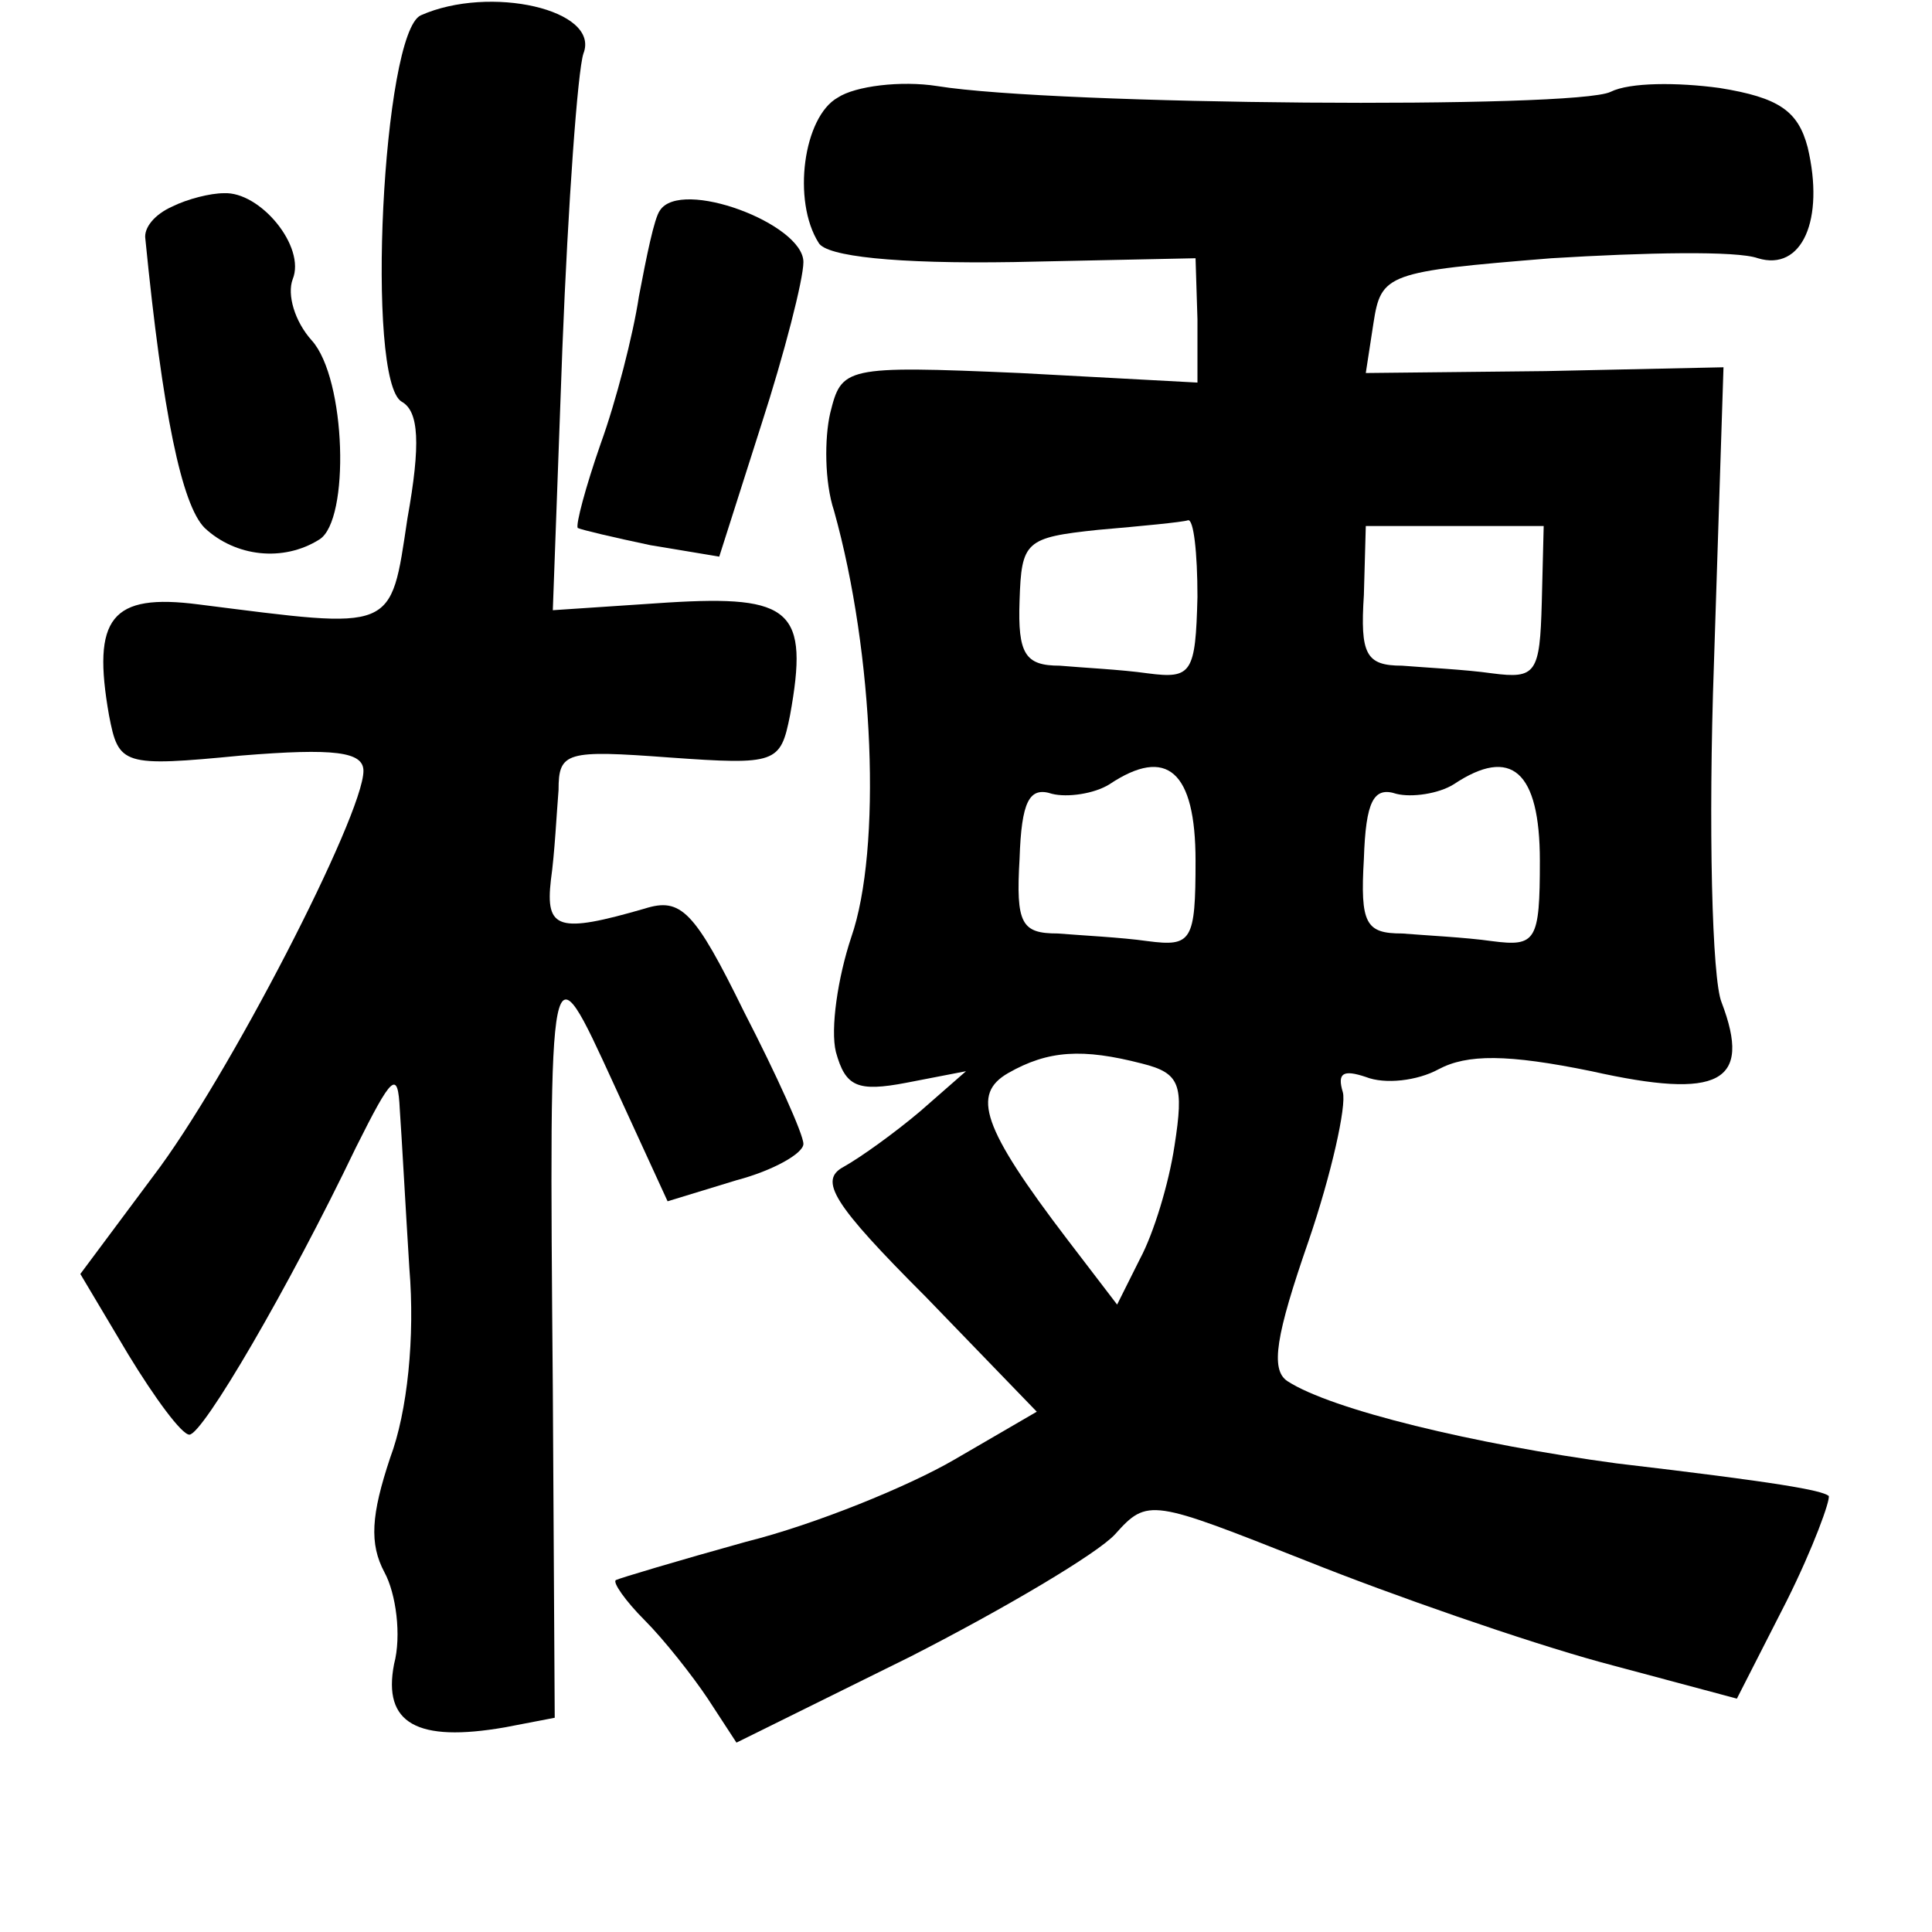<?xml version="1.0" standalone="no"?>
<!DOCTYPE svg PUBLIC "-//W3C//DTD SVG 20010904//EN"
 "http://www.w3.org/TR/2001/REC-SVG-20010904/DTD/svg10.dtd">
<svg version="1.0" xmlns="http://www.w3.org/2000/svg"
 width="101pt" height="101pt" viewBox="0 0 101 101"
 preserveAspectRatio="xMidYMid meet">
<g transform="translate(0,101) scale(0.1,-0.1)"
fill="#000000" stroke="none">
<path d="M220 1002 c-20 -9 -29 -191 -10 -202 9 -5 10 -22 3 -61 -9 -60 -6
-58 -109 -45 -46 6 -56 -7 -47 -58 5 -26 7 -27 69 -21 49 4 64 2 64 -8 0 -23
-71 -161 -110 -212 l-38 -51 25 -42 c14 -23 28 -42 32 -42 7 0 52 77 87 150
19 38 22 41 23 20 1 -14 3 -51 5 -83 3 -36 -1 -75 -10 -99 -10 -30 -11 -45 -3
-60 6 -11 9 -33 5 -48 -6 -31 12 -41 58 -33 l26 5 -1 172 c-2 236 -2 233 32
159 l28 -61 36 11 c19 5 35 14 35 19 0 5 -14 36 -31 69 -26 53 -33 60 -52 54
-45 -13 -52 -11 -49 15 2 14 3 35 4 47 0 20 4 21 58 17 56 -4 58 -3 63 22 10
55 1 63 -64 59 l-60 -4 5 137 c3 76 8 145 11 154 9 23 -49 36 -85 20z"/>
<path d="M438 959 c-18 -10 -24 -54 -10 -76 4 -7 40 -11 102 -10 l95 2 1 -32
0 -33 -93 5 c-92 4 -93 3 -99 -21 -3 -13 -3 -36 2 -51 21 -75 25 -177 9 -223
-7 -21 -11 -48 -8 -60 5 -18 11 -21 37 -16 l31 6 -24 -21 c-13 -11 -31 -24
-40 -29 -13 -7 -6 -19 43 -68 l58 -60 -43 -25 c-24 -14 -73 -34 -109 -43 -36
-10 -66 -19 -68 -20 -2 -1 5 -11 15 -21 10 -10 25 -29 33 -41 l15 -23 91 45
c49 25 98 54 107 64 17 19 19 18 100 -14 45 -18 114 -42 154 -53 l71 -19 26
51 c14 28 23 53 22 55 -4 3 -26 7 -111 17 -74 10 -149 28 -172 43 -9 6 -6 24
11 73 12 35 20 71 18 78 -3 10 0 12 12 8 10 -4 27 -2 38 4 15 8 36 8 80 -1 67
-15 84 -6 68 36 -5 12 -7 92 -4 177 l5 155 -93 -2 -94 -1 4 26 c4 26 7 27 93
34 49 3 97 4 108 0 23 -7 35 20 26 58 -5 19 -15 26 -46 31 -22 3 -47 3 -57 -2
-18 -9 -290 -7 -352 3 -19 3 -43 0 -52 -6z m188 -261 c-1 -40 -3 -43 -26 -40
-14 2 -35 3 -46 4 -18 0 -22 6 -21 34 1 31 3 33 41 37 23 2 44 4 47 5 3 1 5
-17 5 -40z m180 -3 c-1 -37 -3 -40 -26 -37 -14 2 -35 3 -47 4 -19 0 -22 6 -20
37 l1 36 46 0 47 0 -1 -40z m-181 -135 c0 -42 -2 -45 -25 -42 -14 2 -35 3 -47
4 -19 0 -22 5 -20 39 1 30 5 38 17 34 8 -2 22 0 30 5 30 20 45 7 45 -40z m180
0 c0 -42 -2 -45 -25 -42 -14 2 -35 3 -47 4 -19 0 -22 5 -20 39 1 30 5 38 17
34 8 -2 22 0 30 5 30 20 45 7 45 -40z m-208 -106 c20 -5 22 -11 17 -43 -3 -20
-11 -46 -18 -59 l-12 -24 -26 34 c-45 59 -50 76 -31 87 21 12 39 13 70 5z"/>
<path d="M90 902 c-9 -4 -15 -11 -14 -17 9 -91 19 -139 31 -151 16 -15 41 -18
60 -6 16 10 14 84 -4 104 -9 10 -13 24 -10 32 7 17 -17 46 -36 45 -7 0 -19 -3
-27 -7z"/>
<path d="M345 900 c-3 -4 -7 -24 -11 -45 -3 -20 -12 -55 -20 -77 -8 -23 -13
-42 -12 -44 2 -1 19 -5 38 -9 l36 -6 22 69 c12 37 22 76 22 85 0 20 -64 44
-75 27z"/>
</g>
</svg>
